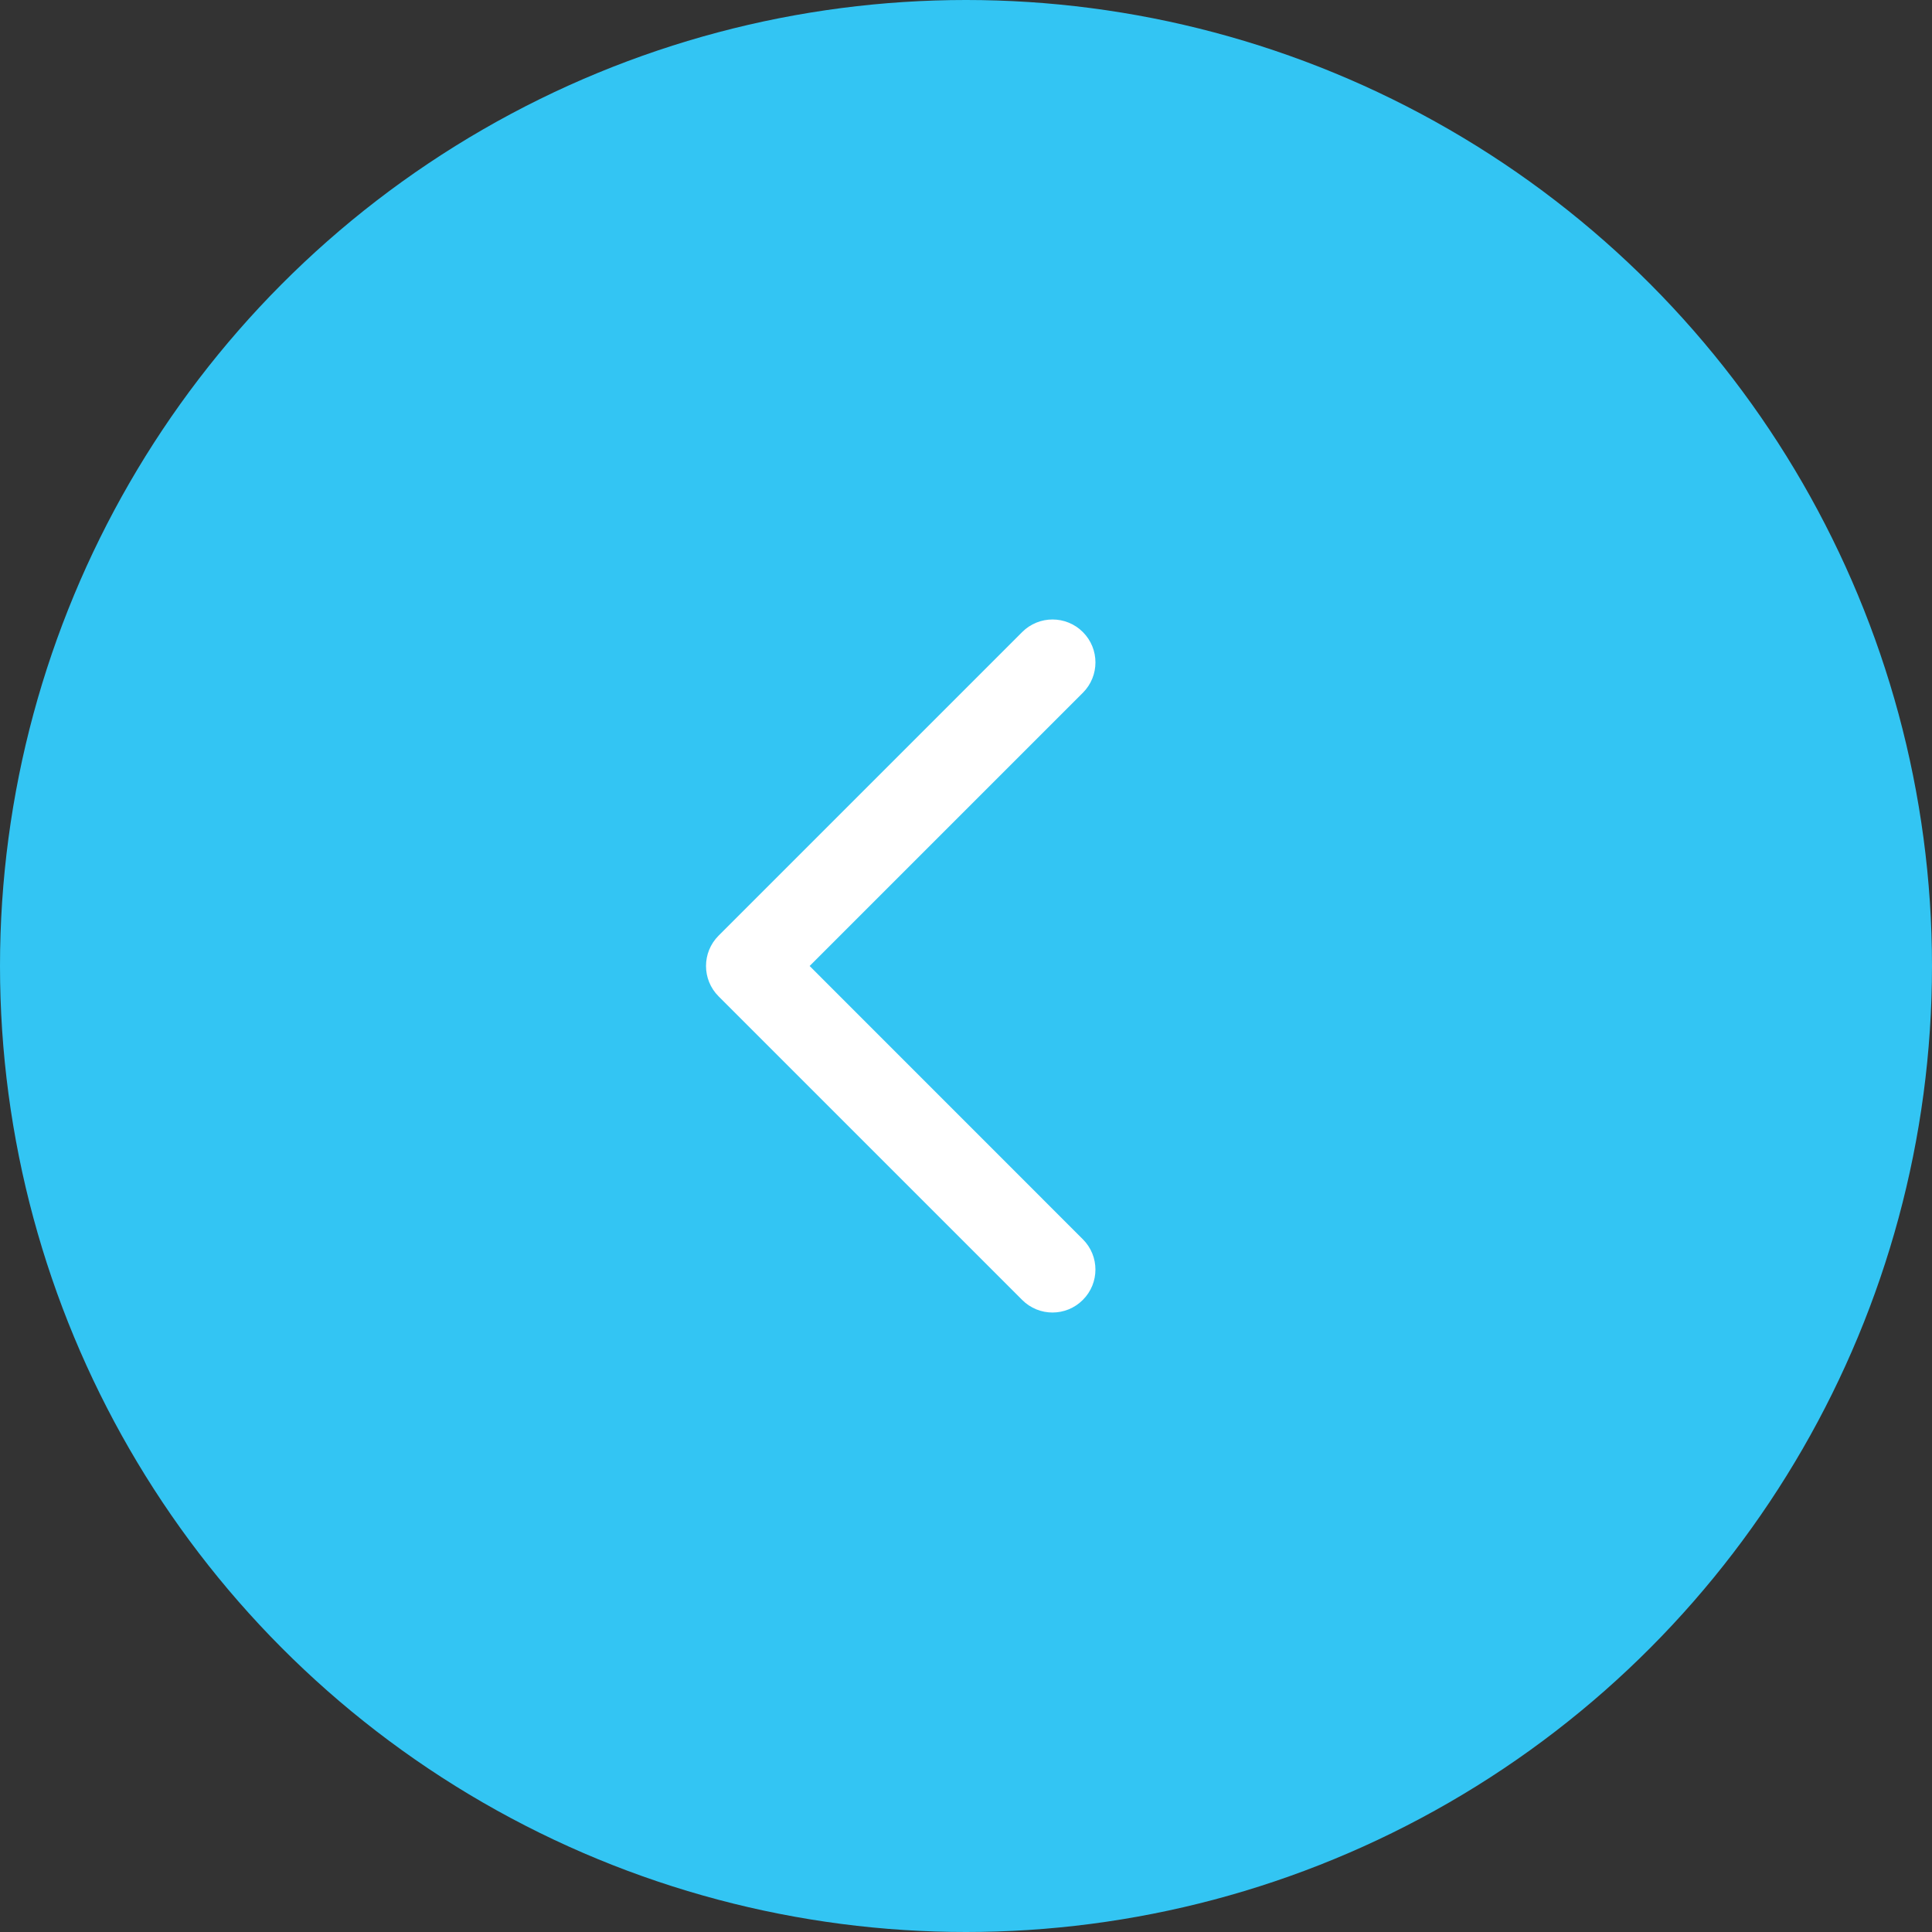 <svg width="30" height="30" viewBox="0 0 30 30" fill="none" xmlns="http://www.w3.org/2000/svg">
<rect x="0" y="0" width="30" height="30" fill="#333333" stroke="none"/>
<circle cx="15" cy="15" r="15" fill="#33C5F3"/>
<path fill-rule="evenodd" clip-rule="evenodd" d="M11.169 14.518C11.165 14.521 11.162 14.525 11.158 14.529C10.898 14.789 10.898 15.211 11.158 15.471L15.872 20.185C16.132 20.446 16.554 20.446 16.814 20.185C17.075 19.925 17.075 19.503 16.814 19.243L12.572 15L16.815 10.757C17.075 10.497 17.075 10.075 16.815 9.815C16.555 9.554 16.132 9.554 15.872 9.815L11.169 14.518Z" fill="white"/>
</svg>

